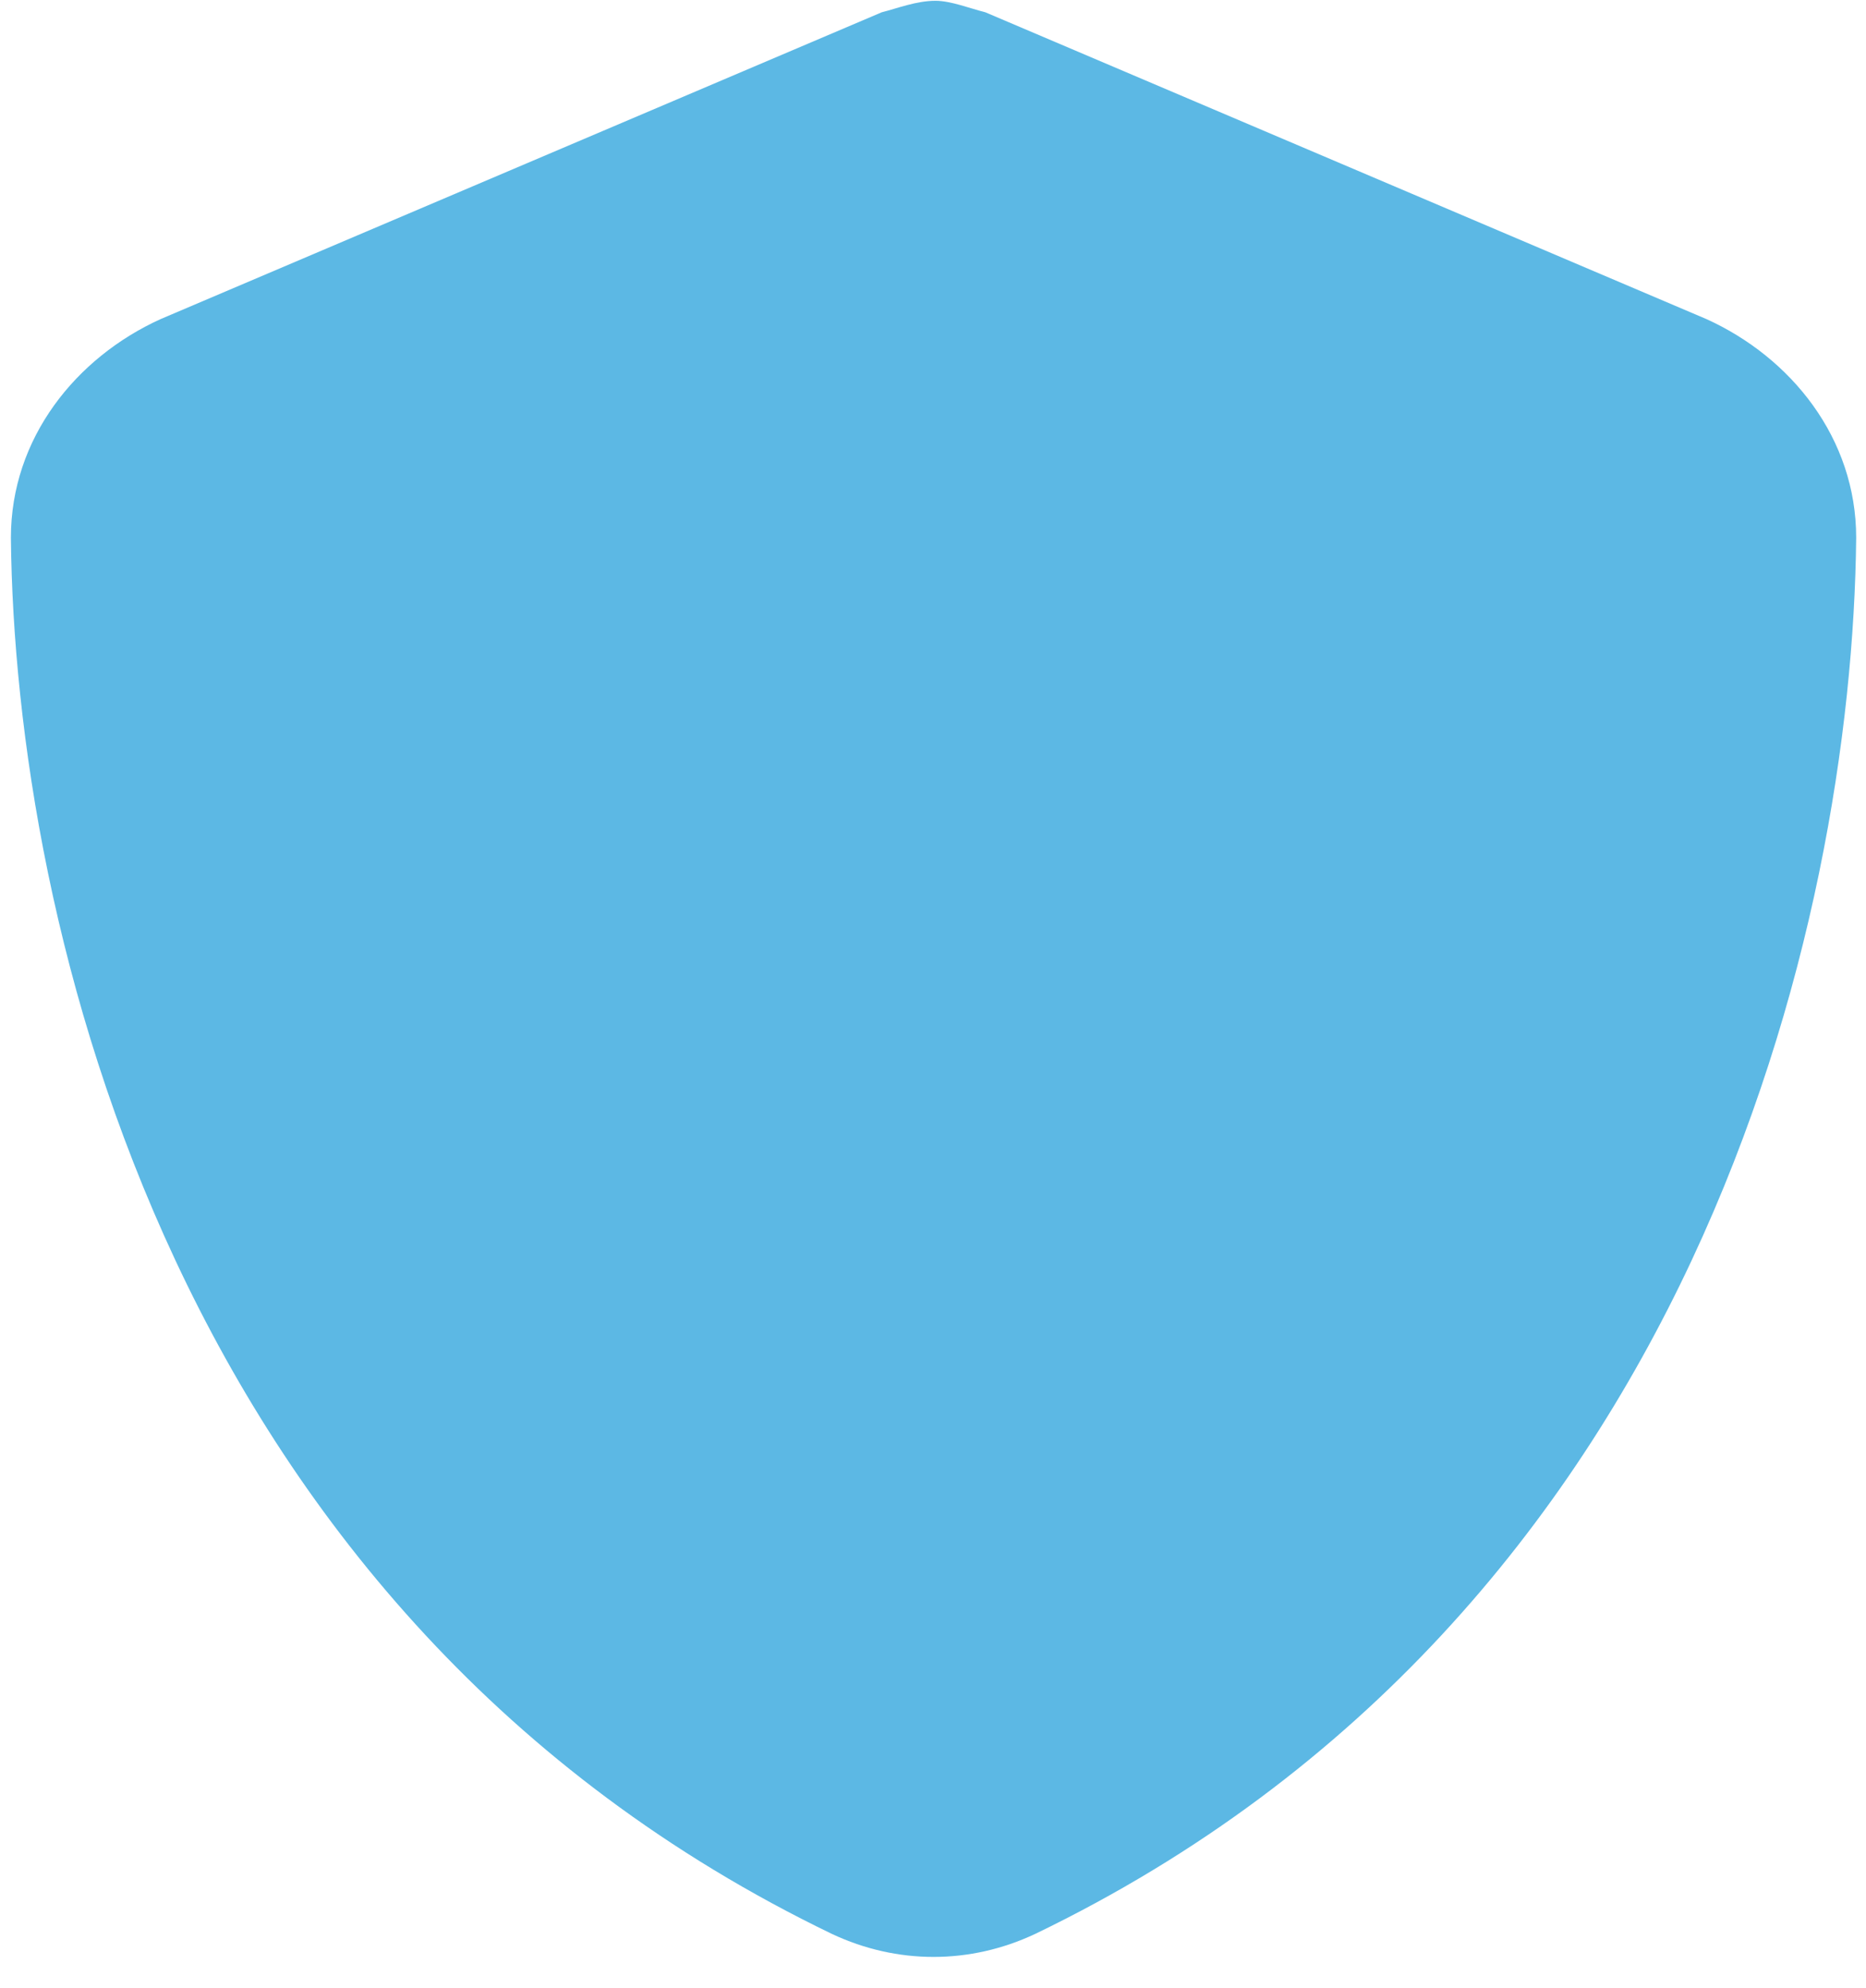 <svg width="76" height="81" viewBox="0 0 76 81" fill="none" xmlns="http://www.w3.org/2000/svg">
<path d="M38.1 0.032C38.725 0.032 39.506 0.344 40.131 0.5L69.506 13.001C72.944 14.563 75.6 17.844 75.6 21.907C75.444 37.532 69.037 65.813 42.163 78.782C39.506 80.032 36.538 80.032 33.881 78.782C7.006 65.813 0.6 37.532 0.444 21.907C0.444 17.844 3.1 14.563 6.537 13.001L35.913 0.5C36.538 0.344 37.319 0.032 38.1 0.032Z" fill="#5CB8E4"/>
</svg>
